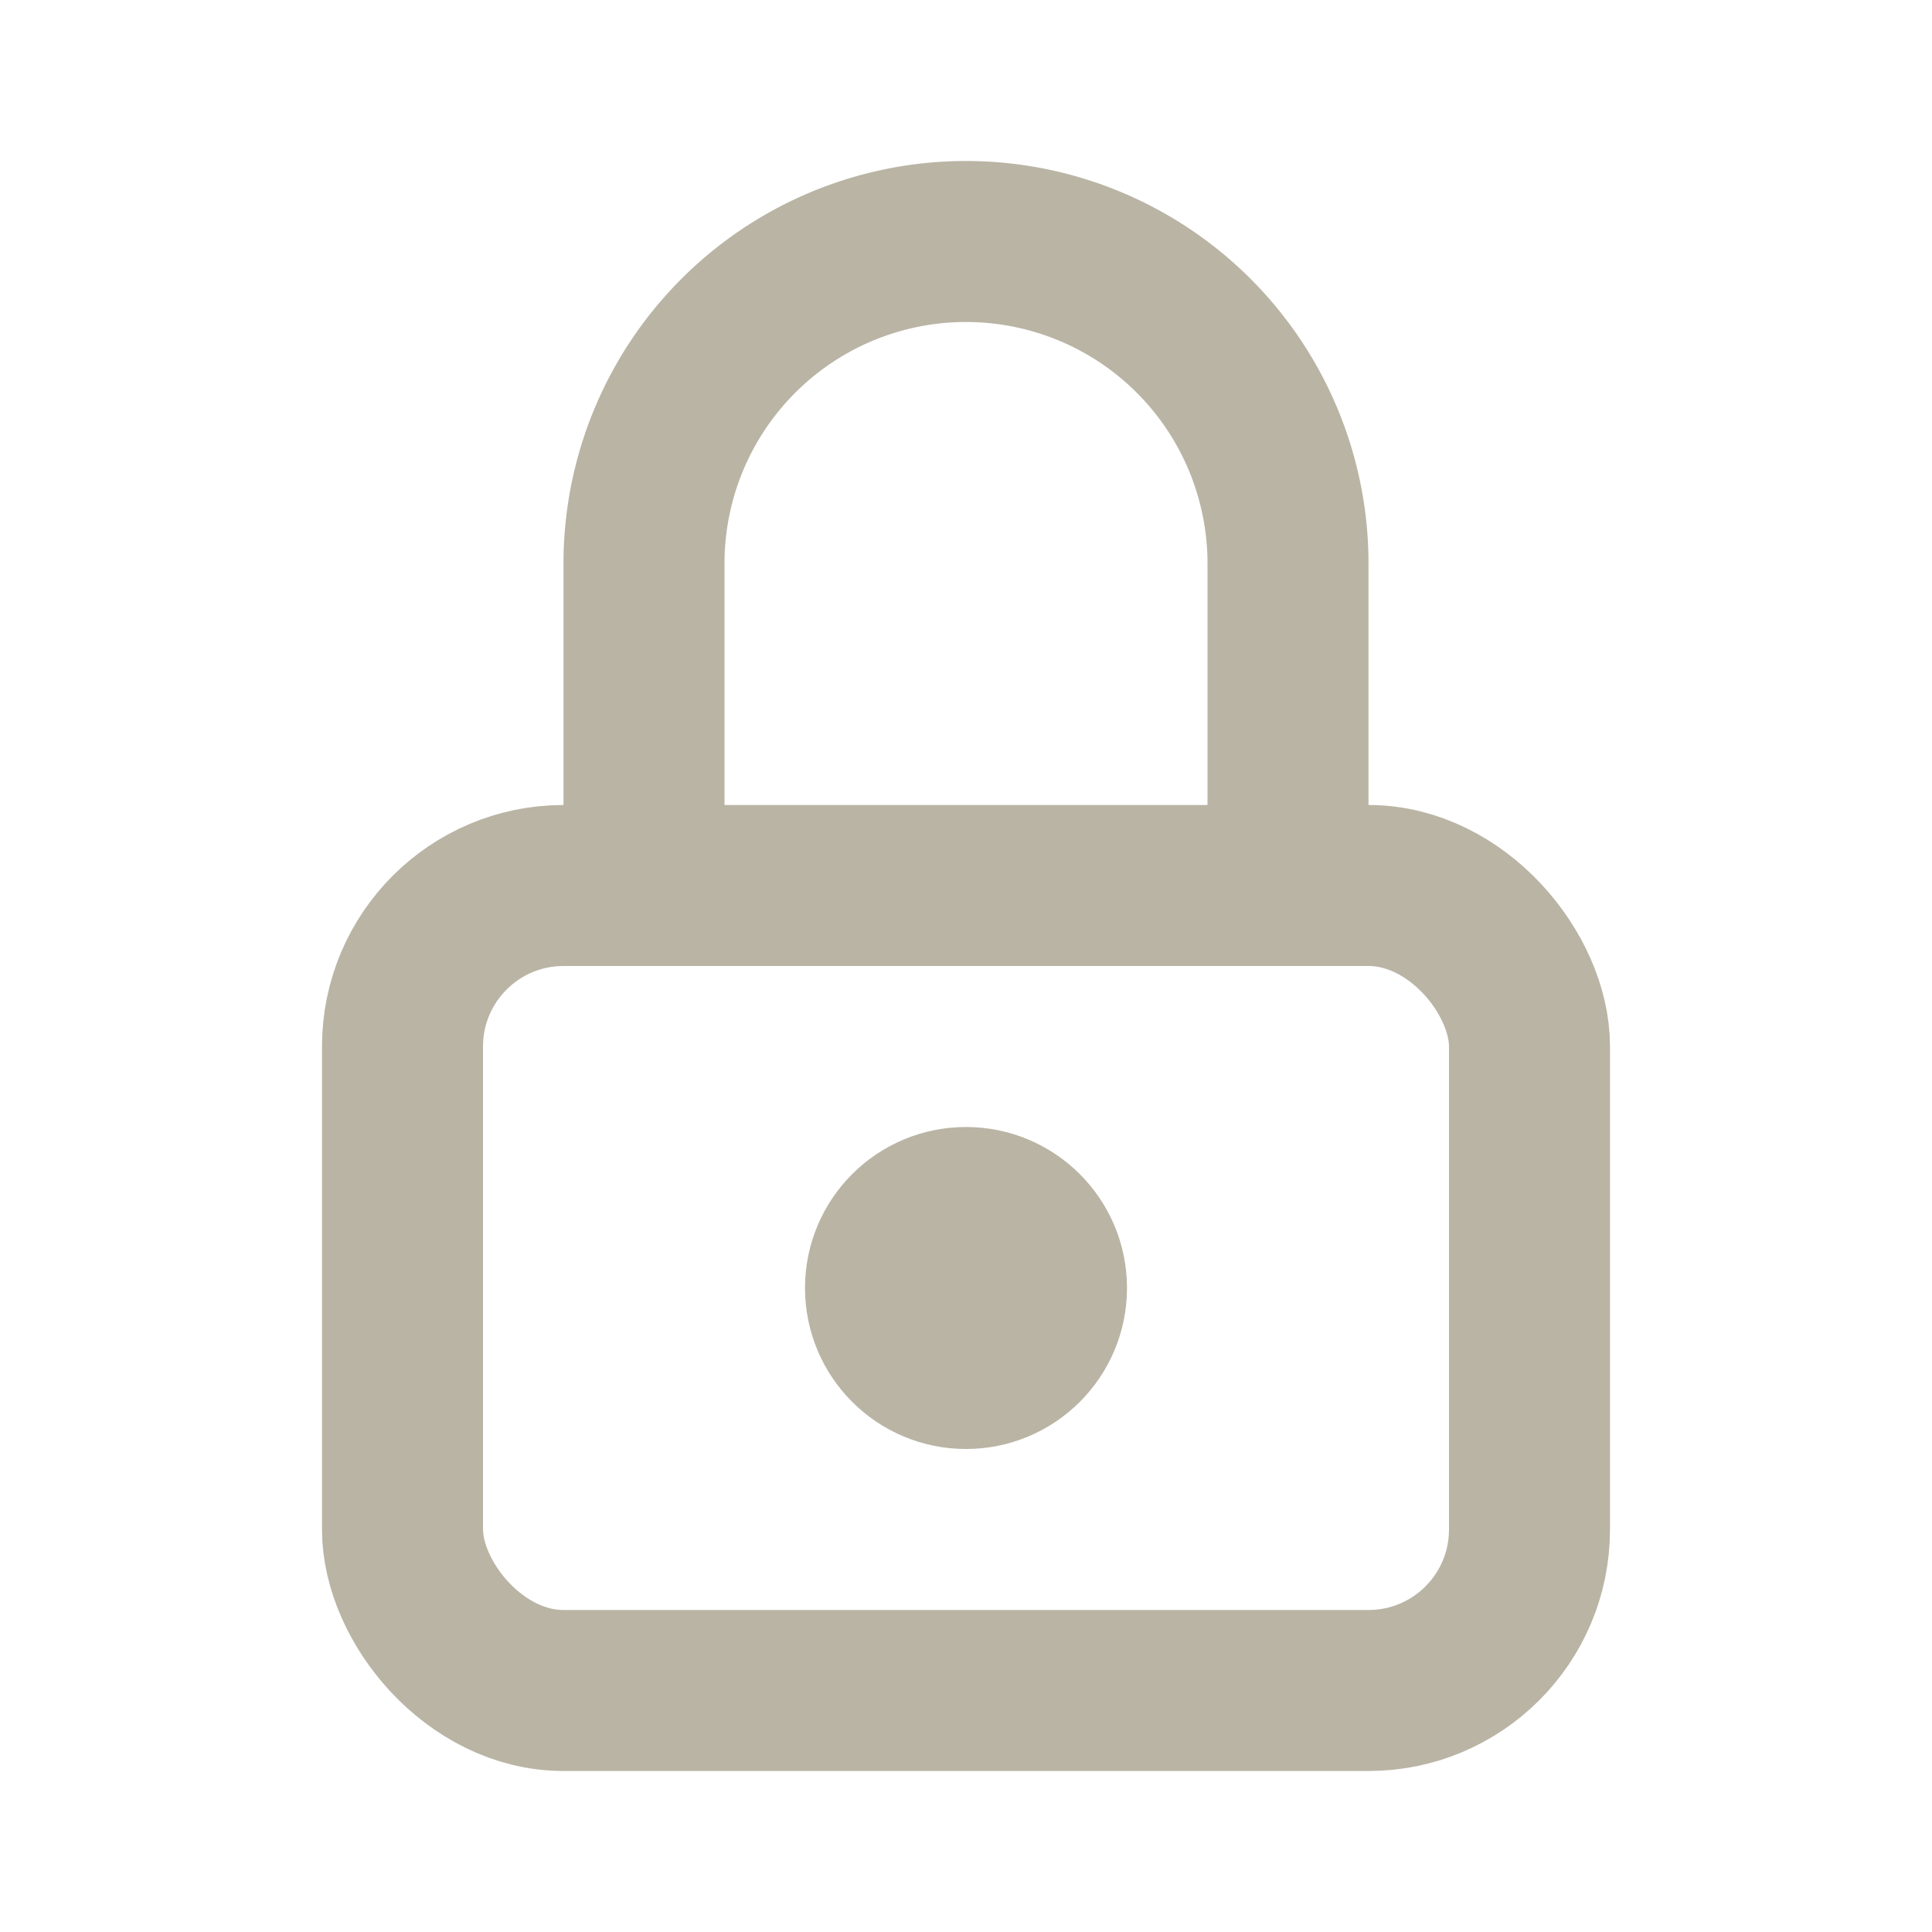 <svg id="Group_5931" data-name="Group 5931" xmlns="http://www.w3.org/2000/svg" width="24" height="24" viewBox="0 0 24 24">
  <path id="Path_10356" data-name="Path 10356" d="M0,0H24V24H0Z" fill="none"/>
  <rect id="Rectangle_495" data-name="Rectangle 495" width="14" height="10" rx="2" transform="translate(5 11)" fill="none" stroke="#b9b4a4" stroke-linecap="round" stroke-linejoin="round" stroke-width="2"/>
  <circle id="Ellipse_99" data-name="Ellipse 99" cx="1" cy="1" r="1" transform="translate(11 15)" fill="none" stroke="#b9b4a4" stroke-linecap="round" stroke-linejoin="round" stroke-width="2"/>
  <path id="Path_10357" data-name="Path 10357" d="M8,11V7a4,4,0,1,1,8,0v4" fill="none" stroke="#b9b4a4" stroke-linecap="round" stroke-linejoin="round" stroke-width="2"/>
</svg>
